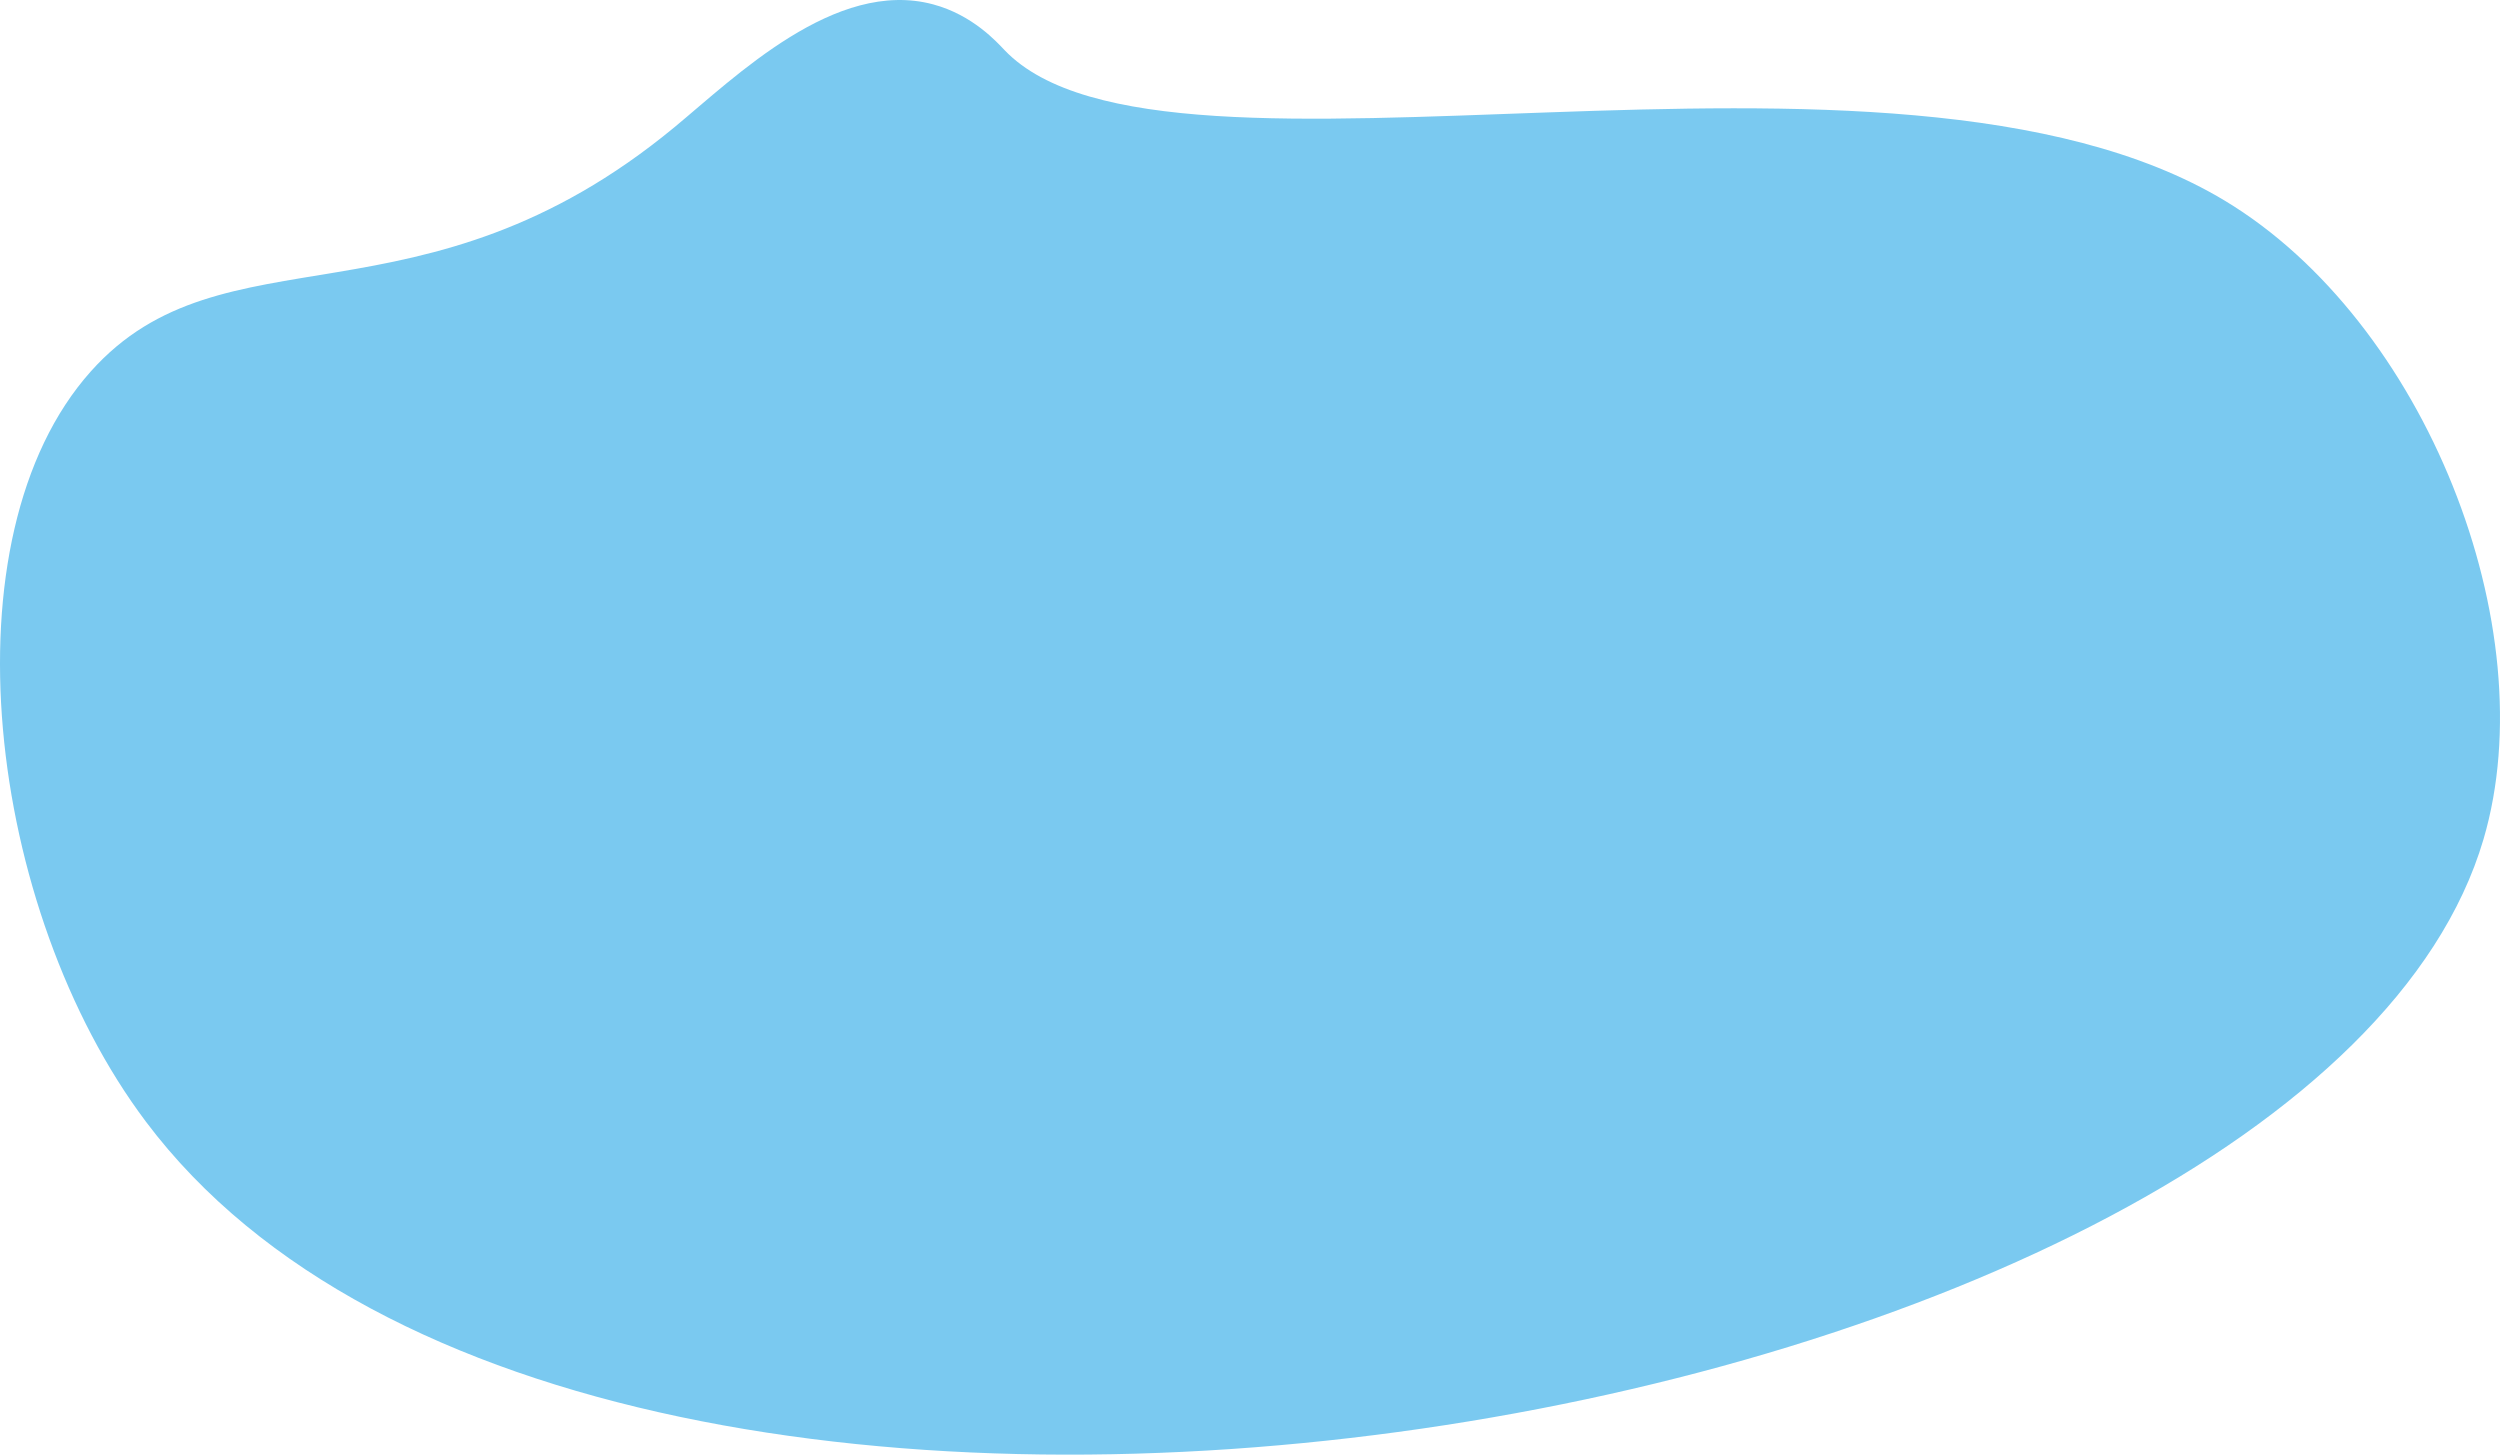 <svg xmlns="http://www.w3.org/2000/svg" viewBox="0 0 1548.98 901.29"><defs><style>.cls-1{fill:#7ac9f0;}</style></defs><title>bg1bg1</title><g id="Слой_2" data-name="Слой 2"><g id="Слой_1-2" data-name="Слой 1"><path class="cls-1" d="M1378.47,124.34c-208.2-125.41-656.5,10.57-756-93.22-4.64-4.84-19.64-21.8-44.34-28.42-60.54-16.24-122.42,44.88-160.3,76.16C261.19,208.24,138.28,138.37,56.32,230.06-35.61,332.92-8.45,563.45,90.42,695,373.78,1072.12,1431.73,883.42,1538.76,520,1577.38,388.83,1502.74,199.2,1378.47,124.34Z"/></g></g></svg>